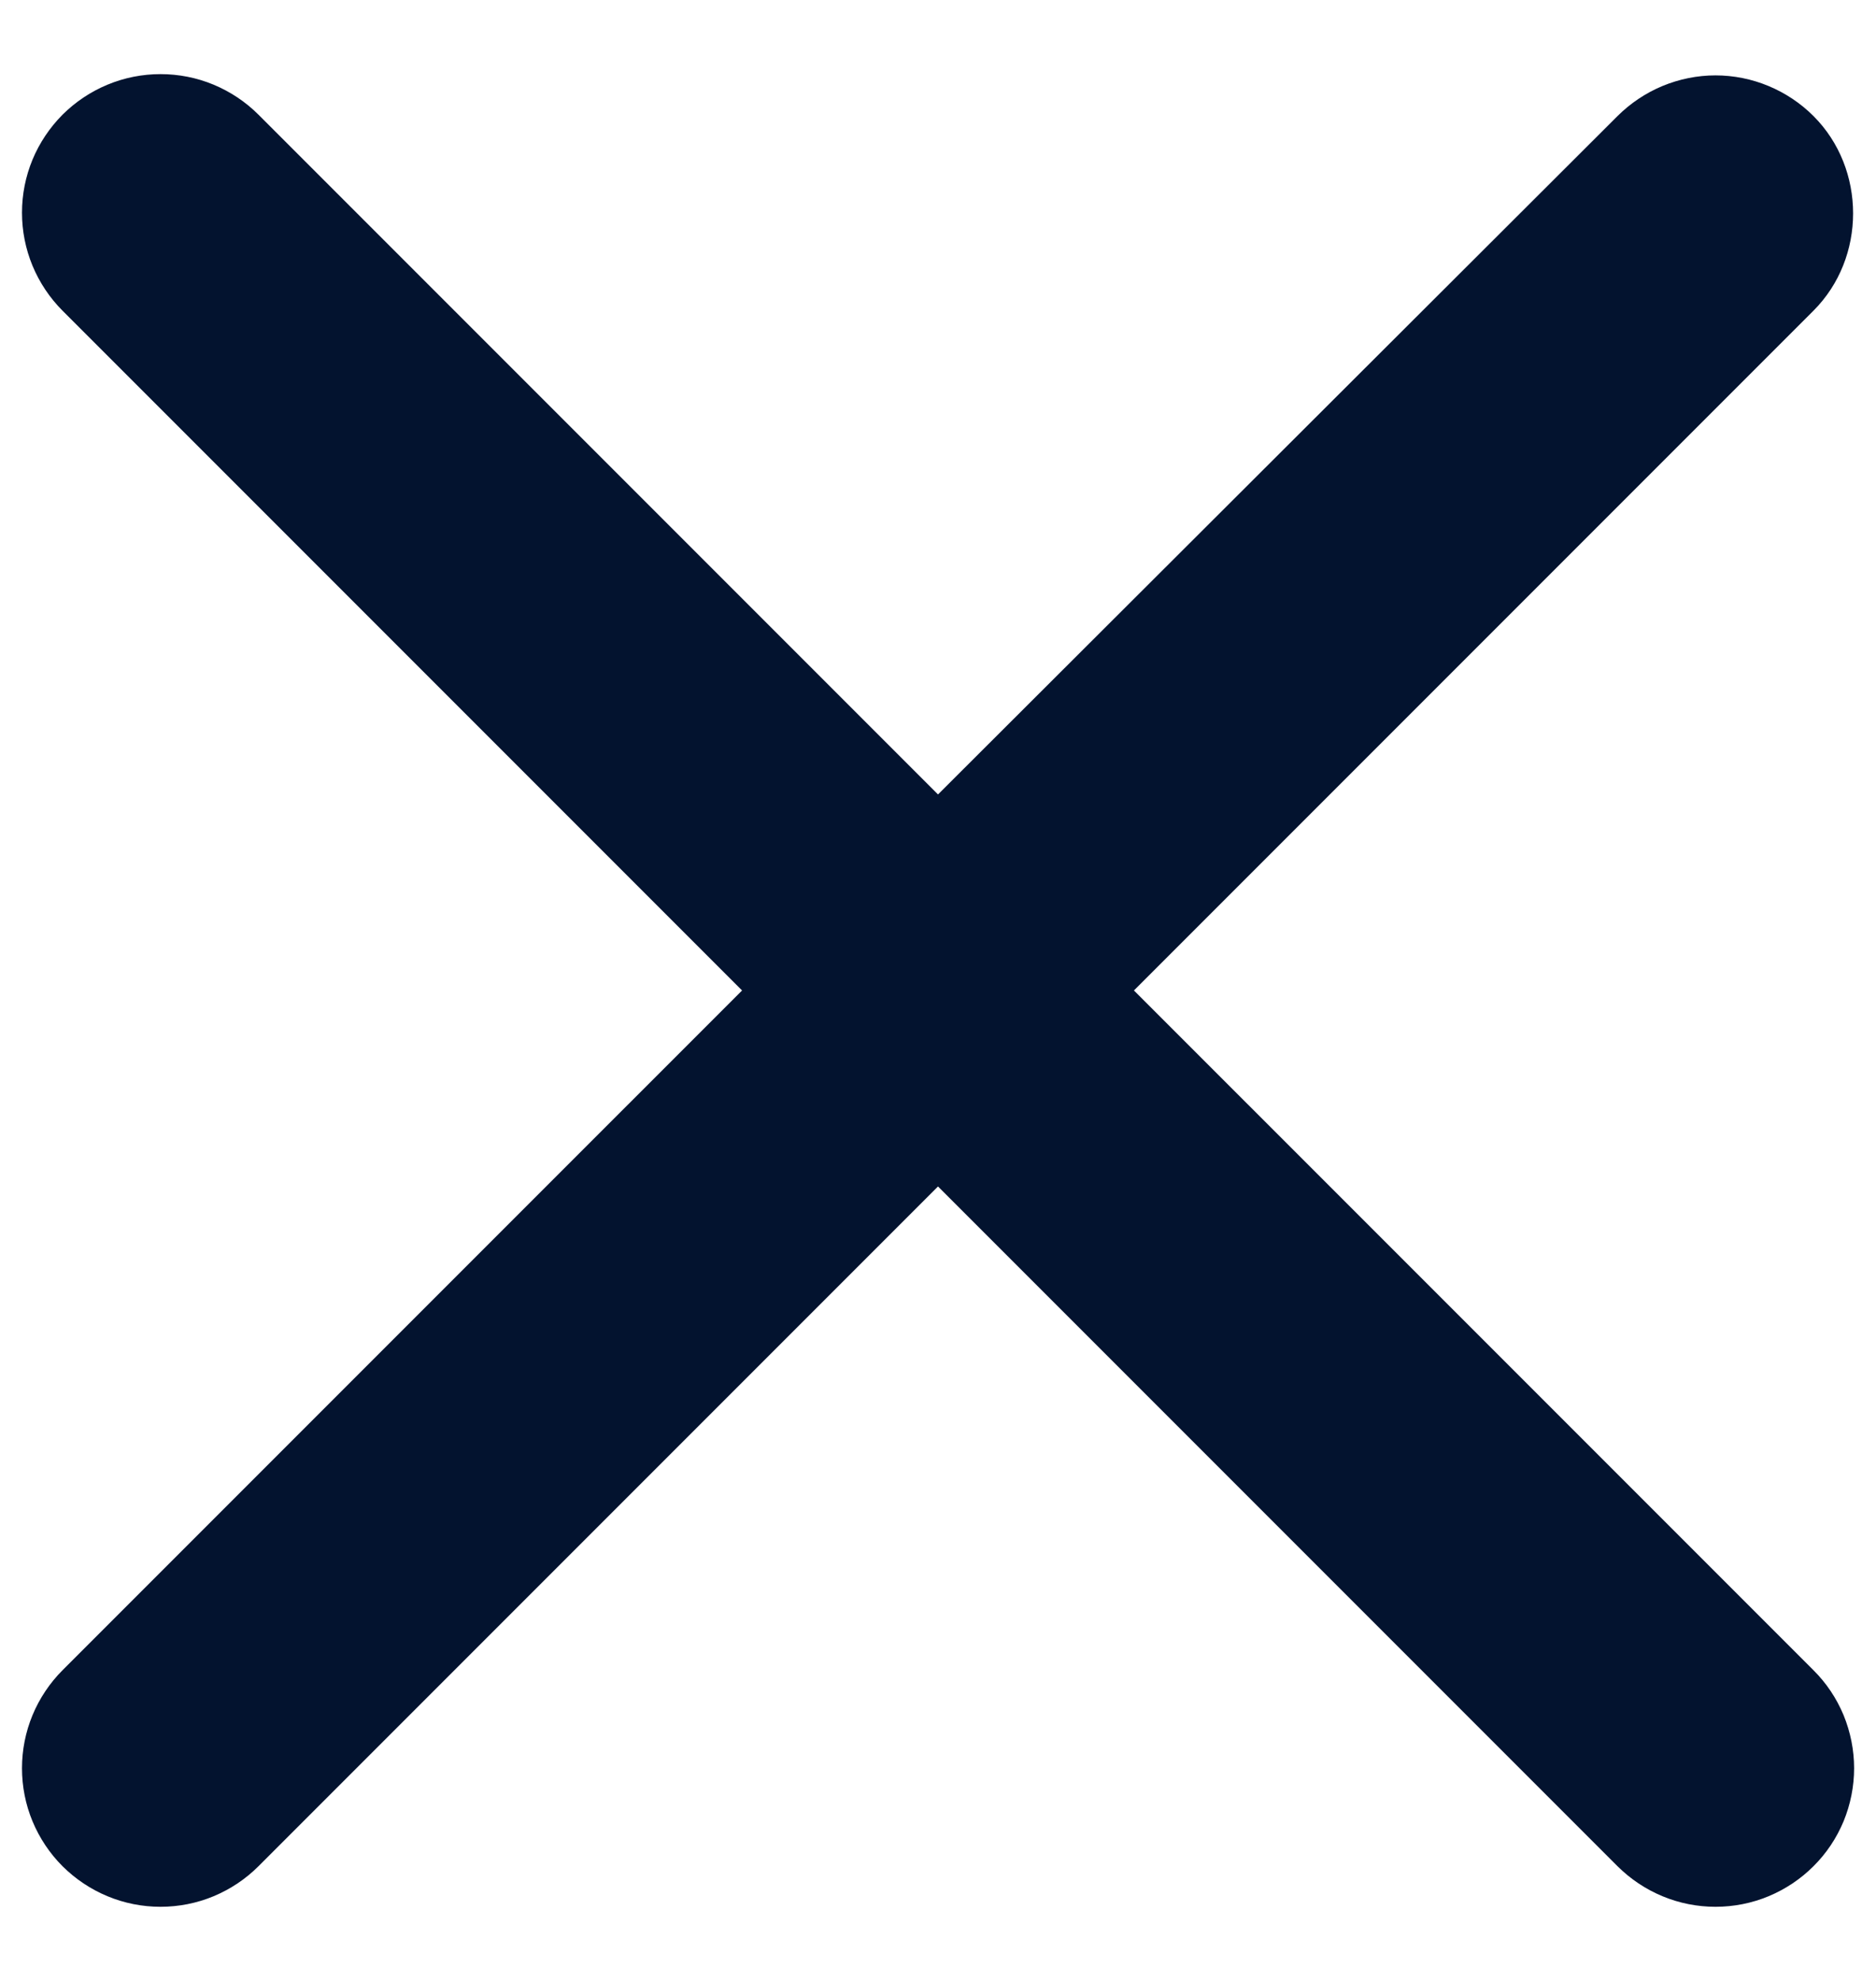 <svg width="18" height="19" viewBox="0 0 18 19" fill="none" xmlns="http://www.w3.org/2000/svg">
<path d="M17.4 1.113C17.277 0.99 17.13 0.892 16.969 0.825C16.808 0.758 16.635 0.723 16.46 0.723C16.286 0.723 16.113 0.758 15.951 0.825C15.79 0.892 15.644 0.99 15.52 1.113L9 7.62L2.48 1.1C2.357 0.977 2.21 0.879 2.049 0.812C1.888 0.745 1.715 0.711 1.54 0.711C1.366 0.711 1.193 0.745 1.032 0.812C0.87 0.879 0.724 0.977 0.6 1.1C0.477 1.224 0.379 1.37 0.312 1.531C0.245 1.693 0.211 1.865 0.211 2.04C0.211 2.215 0.245 2.387 0.312 2.549C0.379 2.71 0.477 2.857 0.6 2.98L7.12 9.5L0.6 16.02C0.477 16.143 0.379 16.29 0.312 16.451C0.245 16.613 0.211 16.785 0.211 16.96C0.211 17.135 0.245 17.308 0.312 17.469C0.379 17.63 0.477 17.777 0.6 17.9C0.724 18.023 0.87 18.121 1.032 18.188C1.193 18.255 1.366 18.289 1.54 18.289C1.715 18.289 1.888 18.255 2.049 18.188C2.21 18.121 2.357 18.023 2.48 17.9L9 11.38L15.52 17.9C15.644 18.023 15.79 18.121 15.952 18.188C16.113 18.255 16.286 18.289 16.46 18.289C16.635 18.289 16.808 18.255 16.969 18.188C17.13 18.121 17.277 18.023 17.4 17.9C17.524 17.777 17.622 17.63 17.689 17.469C17.755 17.308 17.79 17.135 17.79 16.96C17.79 16.785 17.755 16.613 17.689 16.451C17.622 16.29 17.524 16.143 17.4 16.02L10.88 9.5L17.4 2.98C17.907 2.473 17.907 1.62 17.4 1.113Z" fill="#03132F"/>
</svg>
